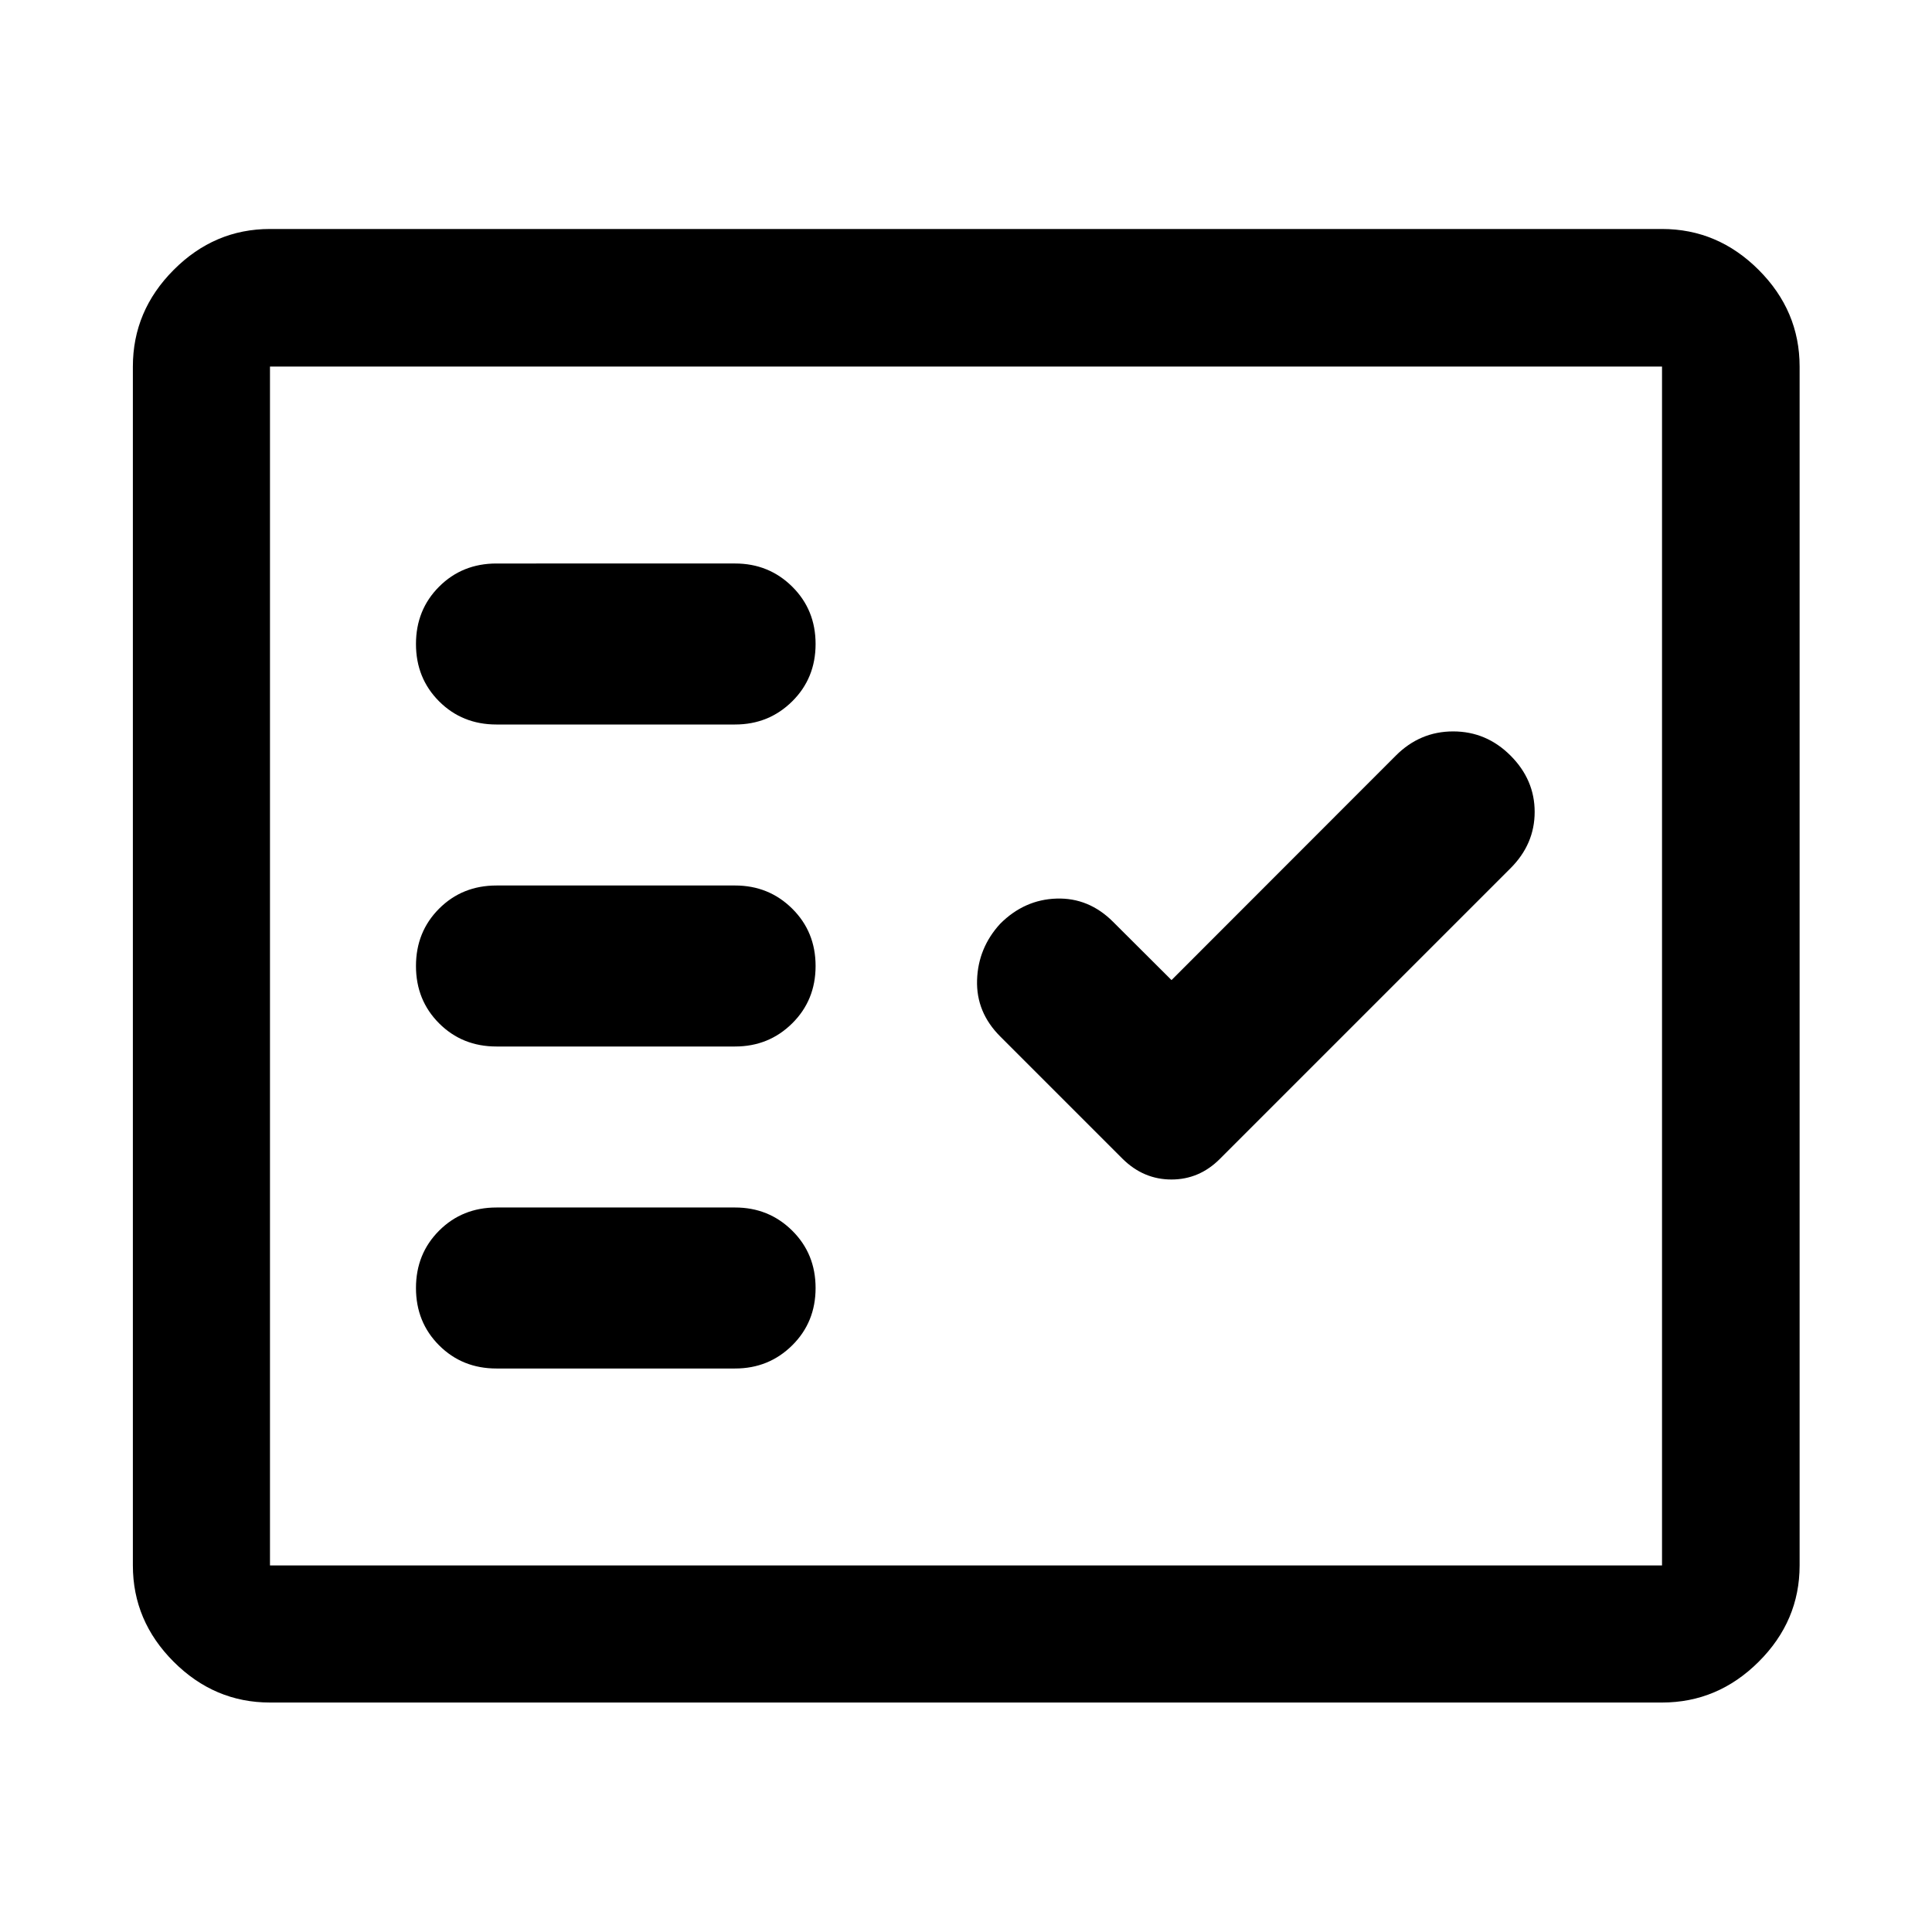 <svg xmlns="http://www.w3.org/2000/svg" width="48" height="48" viewBox="0 -960 960 960"><path d="M134.152-114.022q-27.599 0-47.865-20.265-20.265-20.266-20.265-47.865v-595.696q0-27.697 20.265-48.033 20.266-20.337 47.865-20.337h691.696q27.697 0 48.033 20.337 20.337 20.336 20.337 48.033v595.696q0 27.599-20.337 47.865-20.336 20.265-48.033 20.265H134.152Zm0-68.13h691.696v-595.696H134.152v595.696ZM365.261-280q16.761 0 28.38-11.5 11.62-11.5 11.62-28.5t-11.62-28.5q-11.619-11.5-28.38-11.5H246.696q-17 0-28.5 11.5t-11.5 28.5q0 17 11.5 28.5t28.5 11.5h118.565Zm216.857-193-29.083-29Q541-514 525-513.5T497-501q-11 12-11.5 28t11.5 28l60.891 60.891q10.37 10.196 24.196 10.196 13.826 0 24.022-10.196l144.456-144.456q12-12 12-28t-12-28q-12-12-28.5-12t-28.534 12.068L582.118-473Zm-216.857 33q16.761 0 28.38-11.5 11.62-11.5 11.62-28.5t-11.62-28.5q-11.619-11.5-28.38-11.5H246.696q-17 0-28.5 11.5t-11.5 28.5q0 17 11.5 28.5t28.5 11.5h118.565Zm0-160q16.761 0 28.38-11.5 11.62-11.5 11.62-28.5t-11.62-28.5q-11.619-11.5-28.38-11.5H246.696q-17 0-28.5 11.5t-11.5 28.5q0 17 11.5 28.5t28.5 11.5h118.565ZM134.152-182.152v-595.696 595.696Z"/></svg>